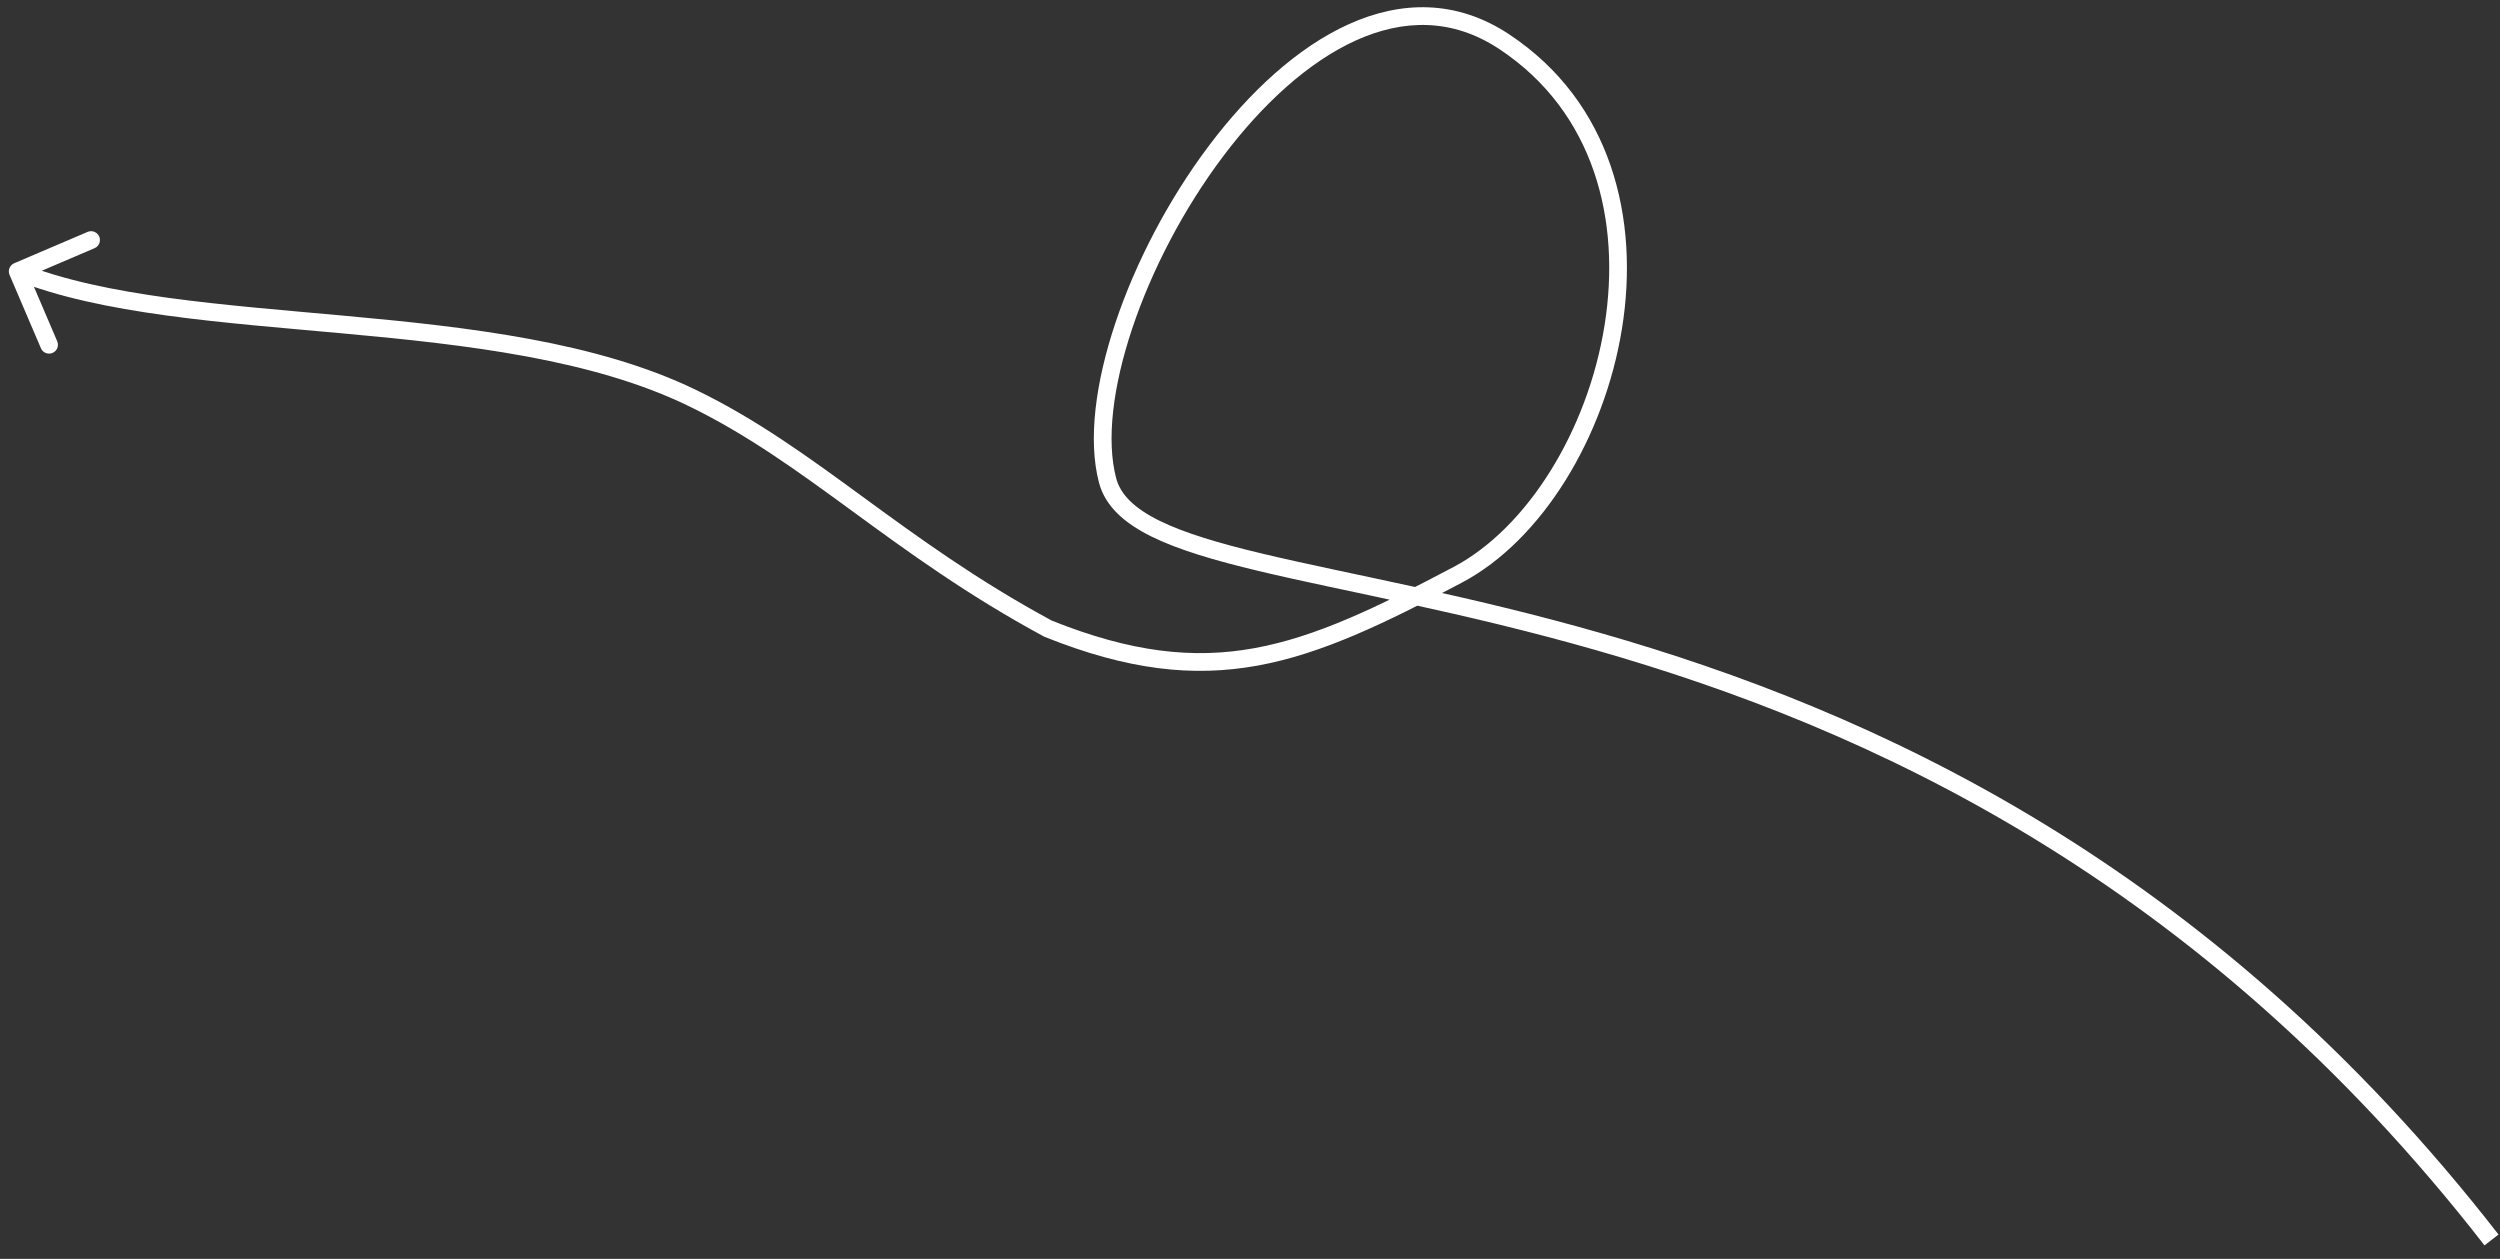 <svg xmlns="http://www.w3.org/2000/svg" width="141" height="71" viewBox="0 0 141 71" fill="none">
  <rect x="0" y="0" width="141" height="71" fill="#333333" stroke="none"/>
  <path d="M59.111 35.457L58.924 35.921L58.898 35.911L58.873 35.897L59.111 35.457ZM39.021 22.433L39.239 21.983L39.021 22.433ZM0.539 15.504C0.43 15.25 0.548 14.956 0.802 14.847L4.94 13.079C5.194 12.97 5.488 13.088 5.596 13.342C5.705 13.596 5.587 13.889 5.333 13.998L1.655 15.57L3.227 19.248C3.336 19.502 3.218 19.796 2.964 19.905C2.71 20.013 2.416 19.895 2.308 19.641L0.539 15.504ZM140.126 70.24C123.934 49.397 105.12 40.997 90.04 36.676C82.475 34.508 75.901 33.378 70.97 32.2C68.524 31.615 66.47 31.015 64.945 30.262C63.424 29.51 62.334 28.558 61.982 27.218L62.95 26.964C63.192 27.889 63.969 28.664 65.388 29.366C66.804 30.065 68.763 30.645 71.203 31.227C76.044 32.384 82.732 33.541 90.315 35.714C105.53 40.074 124.556 48.567 140.916 69.627L140.126 70.24ZM61.982 27.218C61.352 24.814 61.788 21.561 62.911 18.204C64.039 14.831 65.885 11.279 68.163 8.246C70.436 5.219 73.166 2.673 76.078 1.361C79.014 0.038 82.145 -0.03 85.11 1.932L84.558 2.766C81.928 1.025 79.168 1.066 76.489 2.273C73.787 3.49 71.179 5.894 68.962 8.847C66.749 11.794 64.953 15.25 63.859 18.521C62.759 21.81 62.392 24.84 62.95 26.964L61.982 27.218ZM85.11 1.932C90.921 5.778 92.468 12.373 91.483 18.512C90.502 24.632 86.986 30.462 82.449 32.861L81.982 31.977C86.16 29.767 89.548 24.265 90.496 18.354C91.441 12.462 89.939 6.326 84.558 2.766L85.11 1.932ZM82.449 32.861C78.096 35.163 74.553 36.88 70.929 37.54C67.279 38.204 63.585 37.791 58.924 35.921L59.297 34.993C63.82 36.807 67.322 37.18 70.75 36.556C74.203 35.928 77.62 34.284 81.982 31.977L82.449 32.861ZM58.873 35.897C54.545 33.561 51.187 31.104 48.084 28.837C44.974 26.565 42.134 24.495 38.803 22.883L39.239 21.983C42.664 23.641 45.574 25.765 48.673 28.029C51.779 30.297 55.087 32.717 59.348 35.017L58.873 35.897ZM38.803 22.883C33.387 20.261 26.376 19.447 19.436 18.813C12.551 18.184 5.705 17.733 0.813 15.771L1.185 14.843C5.905 16.736 12.558 17.18 19.527 17.817C26.439 18.449 33.633 19.27 39.239 21.983L38.803 22.883Z" fill="white"/>
</svg>